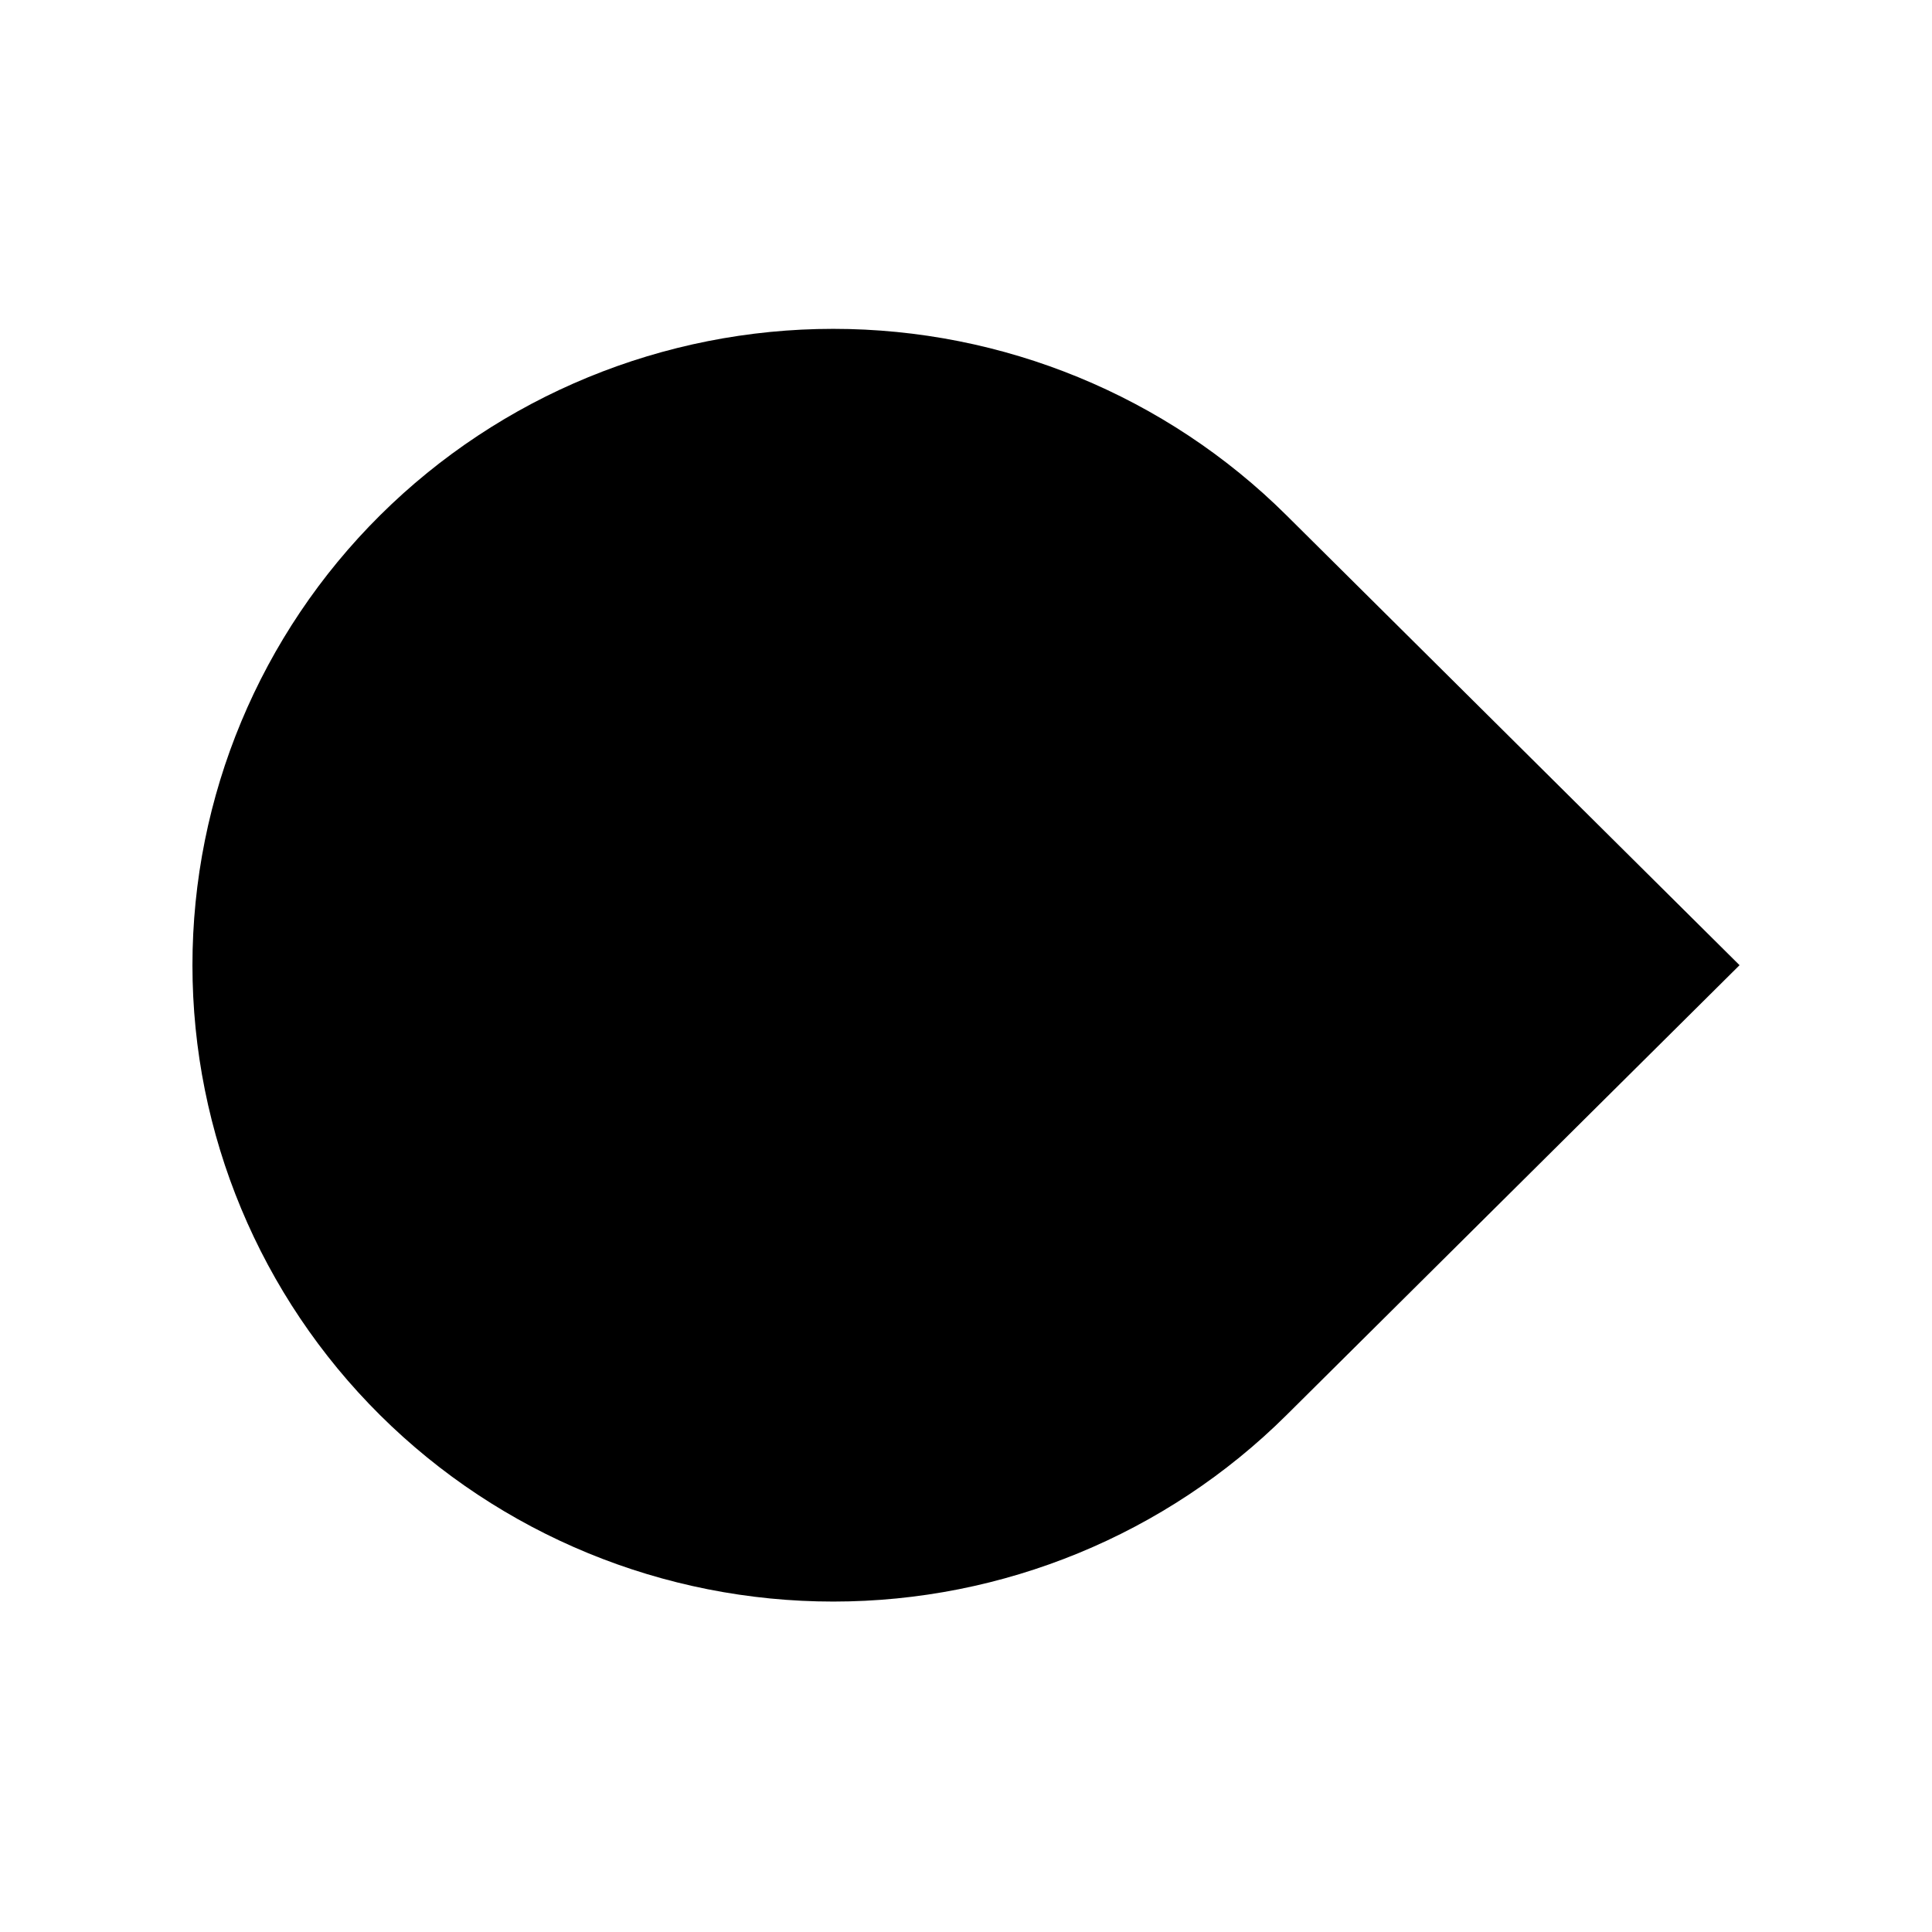 <svg width="1024" height="1024" viewBox="0 0 1024 1024" fill="none" xmlns="http://www.w3.org/2000/svg">
<path d="M201.481 750.082C265.18 813.33 351.57 848.863 441.649 848.863C531.728 848.863 618.117 813.33 681.817 750.082L922 511.569L681.817 273.087C618.12 209.833 531.729 174.298 441.649 174.298C351.568 174.298 265.177 209.833 201.481 273.087C137.784 336.34 102 422.131 102 511.585C102 601.038 137.784 686.828 201.481 750.082Z" fill="url(#paint0_linear_1_4)" style=""/>
<defs>
<linearGradient id="paint0_linear_1_4" x1="922" y1="511.58" x2="88.305" y2="511.58" gradientUnits="userSpaceOnUse">
<stop stop-color="#FF021D" style="stop-color:#FF021D;stop-color:color(display-p3 1 0.008 0.114);stop-opacity:1;"/>
<stop offset="0.463" stop-color="#C202D7" style="stop-color:#C202D7;stop-color:color(display-p3 0.761 0.008 0.843);stop-opacity:1;"/>
</linearGradient>
</defs>
</svg>
